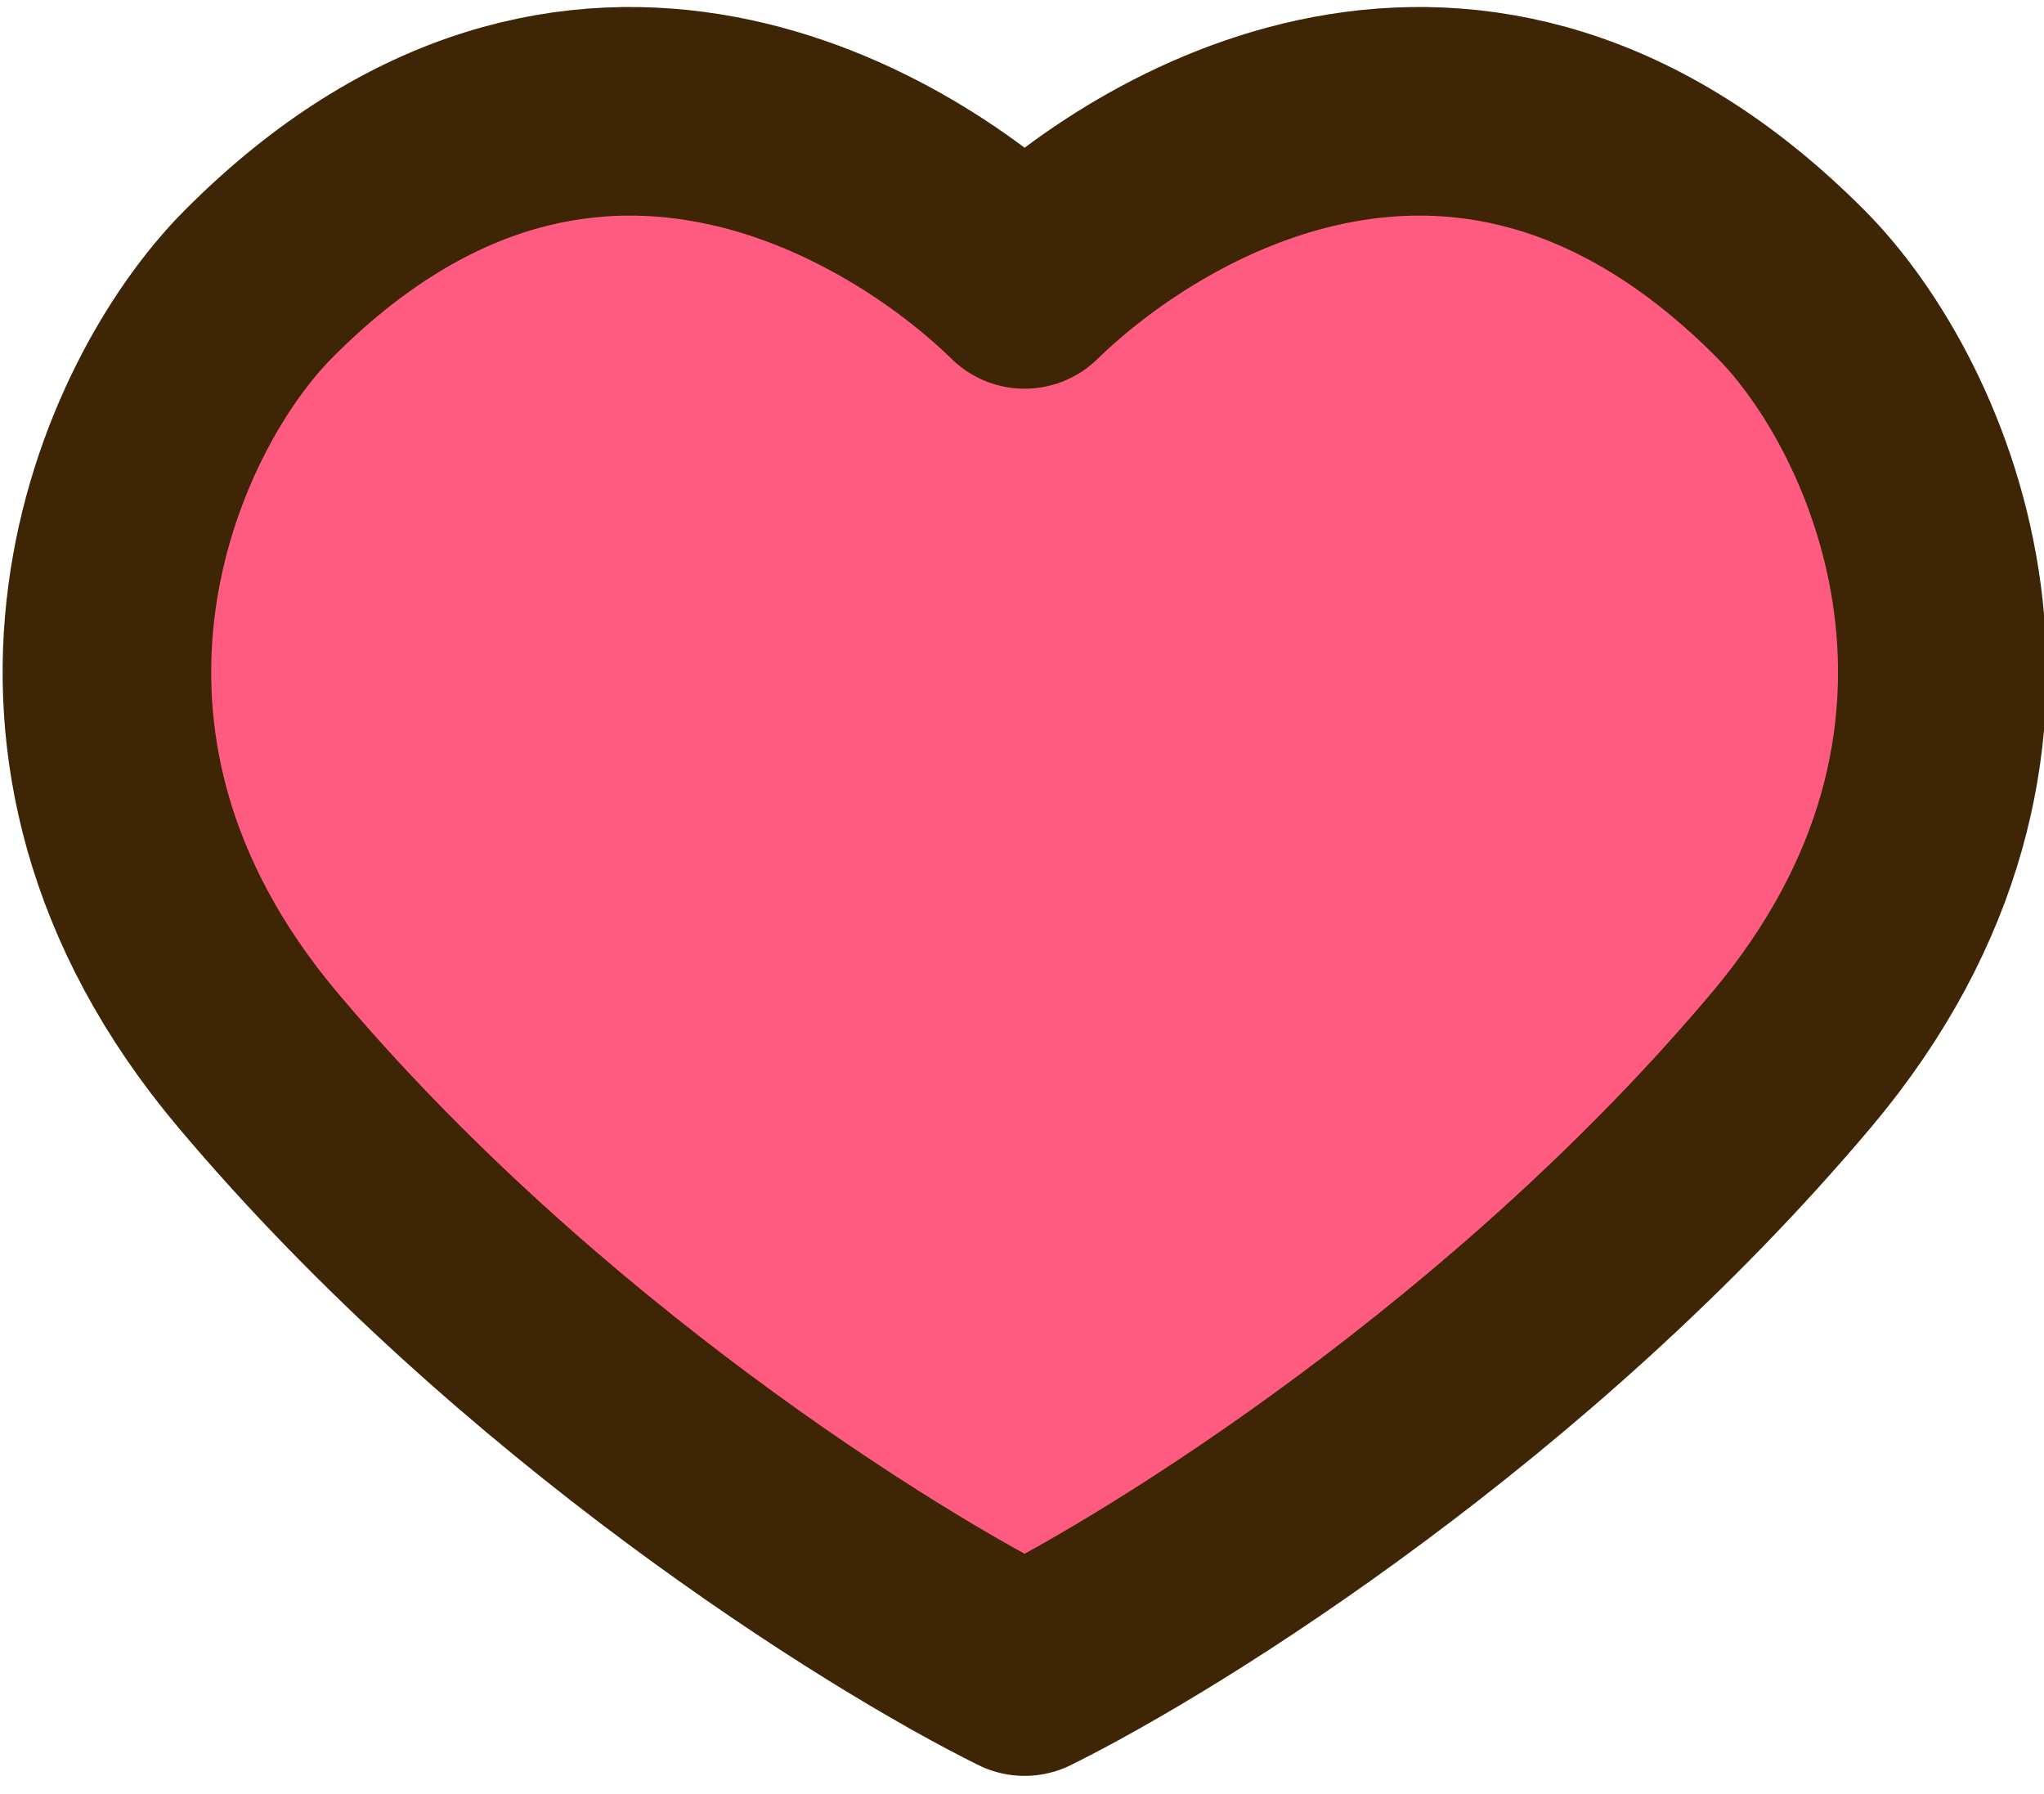 <svg width="49" height="43" viewBox="0 0 49 43" fill="none" xmlns="http://www.w3.org/2000/svg">
<path d="M24.562 6.817C21.686 4.003 13.862 -0.911 6.187 6.817C3.266 9.759 -0.247 17.781 6.187 25.416C12.621 33.051 21.118 38.365 24.562 40.068C28.007 38.365 36.504 33.051 42.938 25.416C49.372 17.781 45.859 9.759 42.938 6.817C35.263 -0.911 27.439 4.003 24.562 6.817Z" fill="#FF5A80" stroke="#3D2505" stroke-width="5" stroke-linecap="round" stroke-linejoin="round"/>
</svg>
